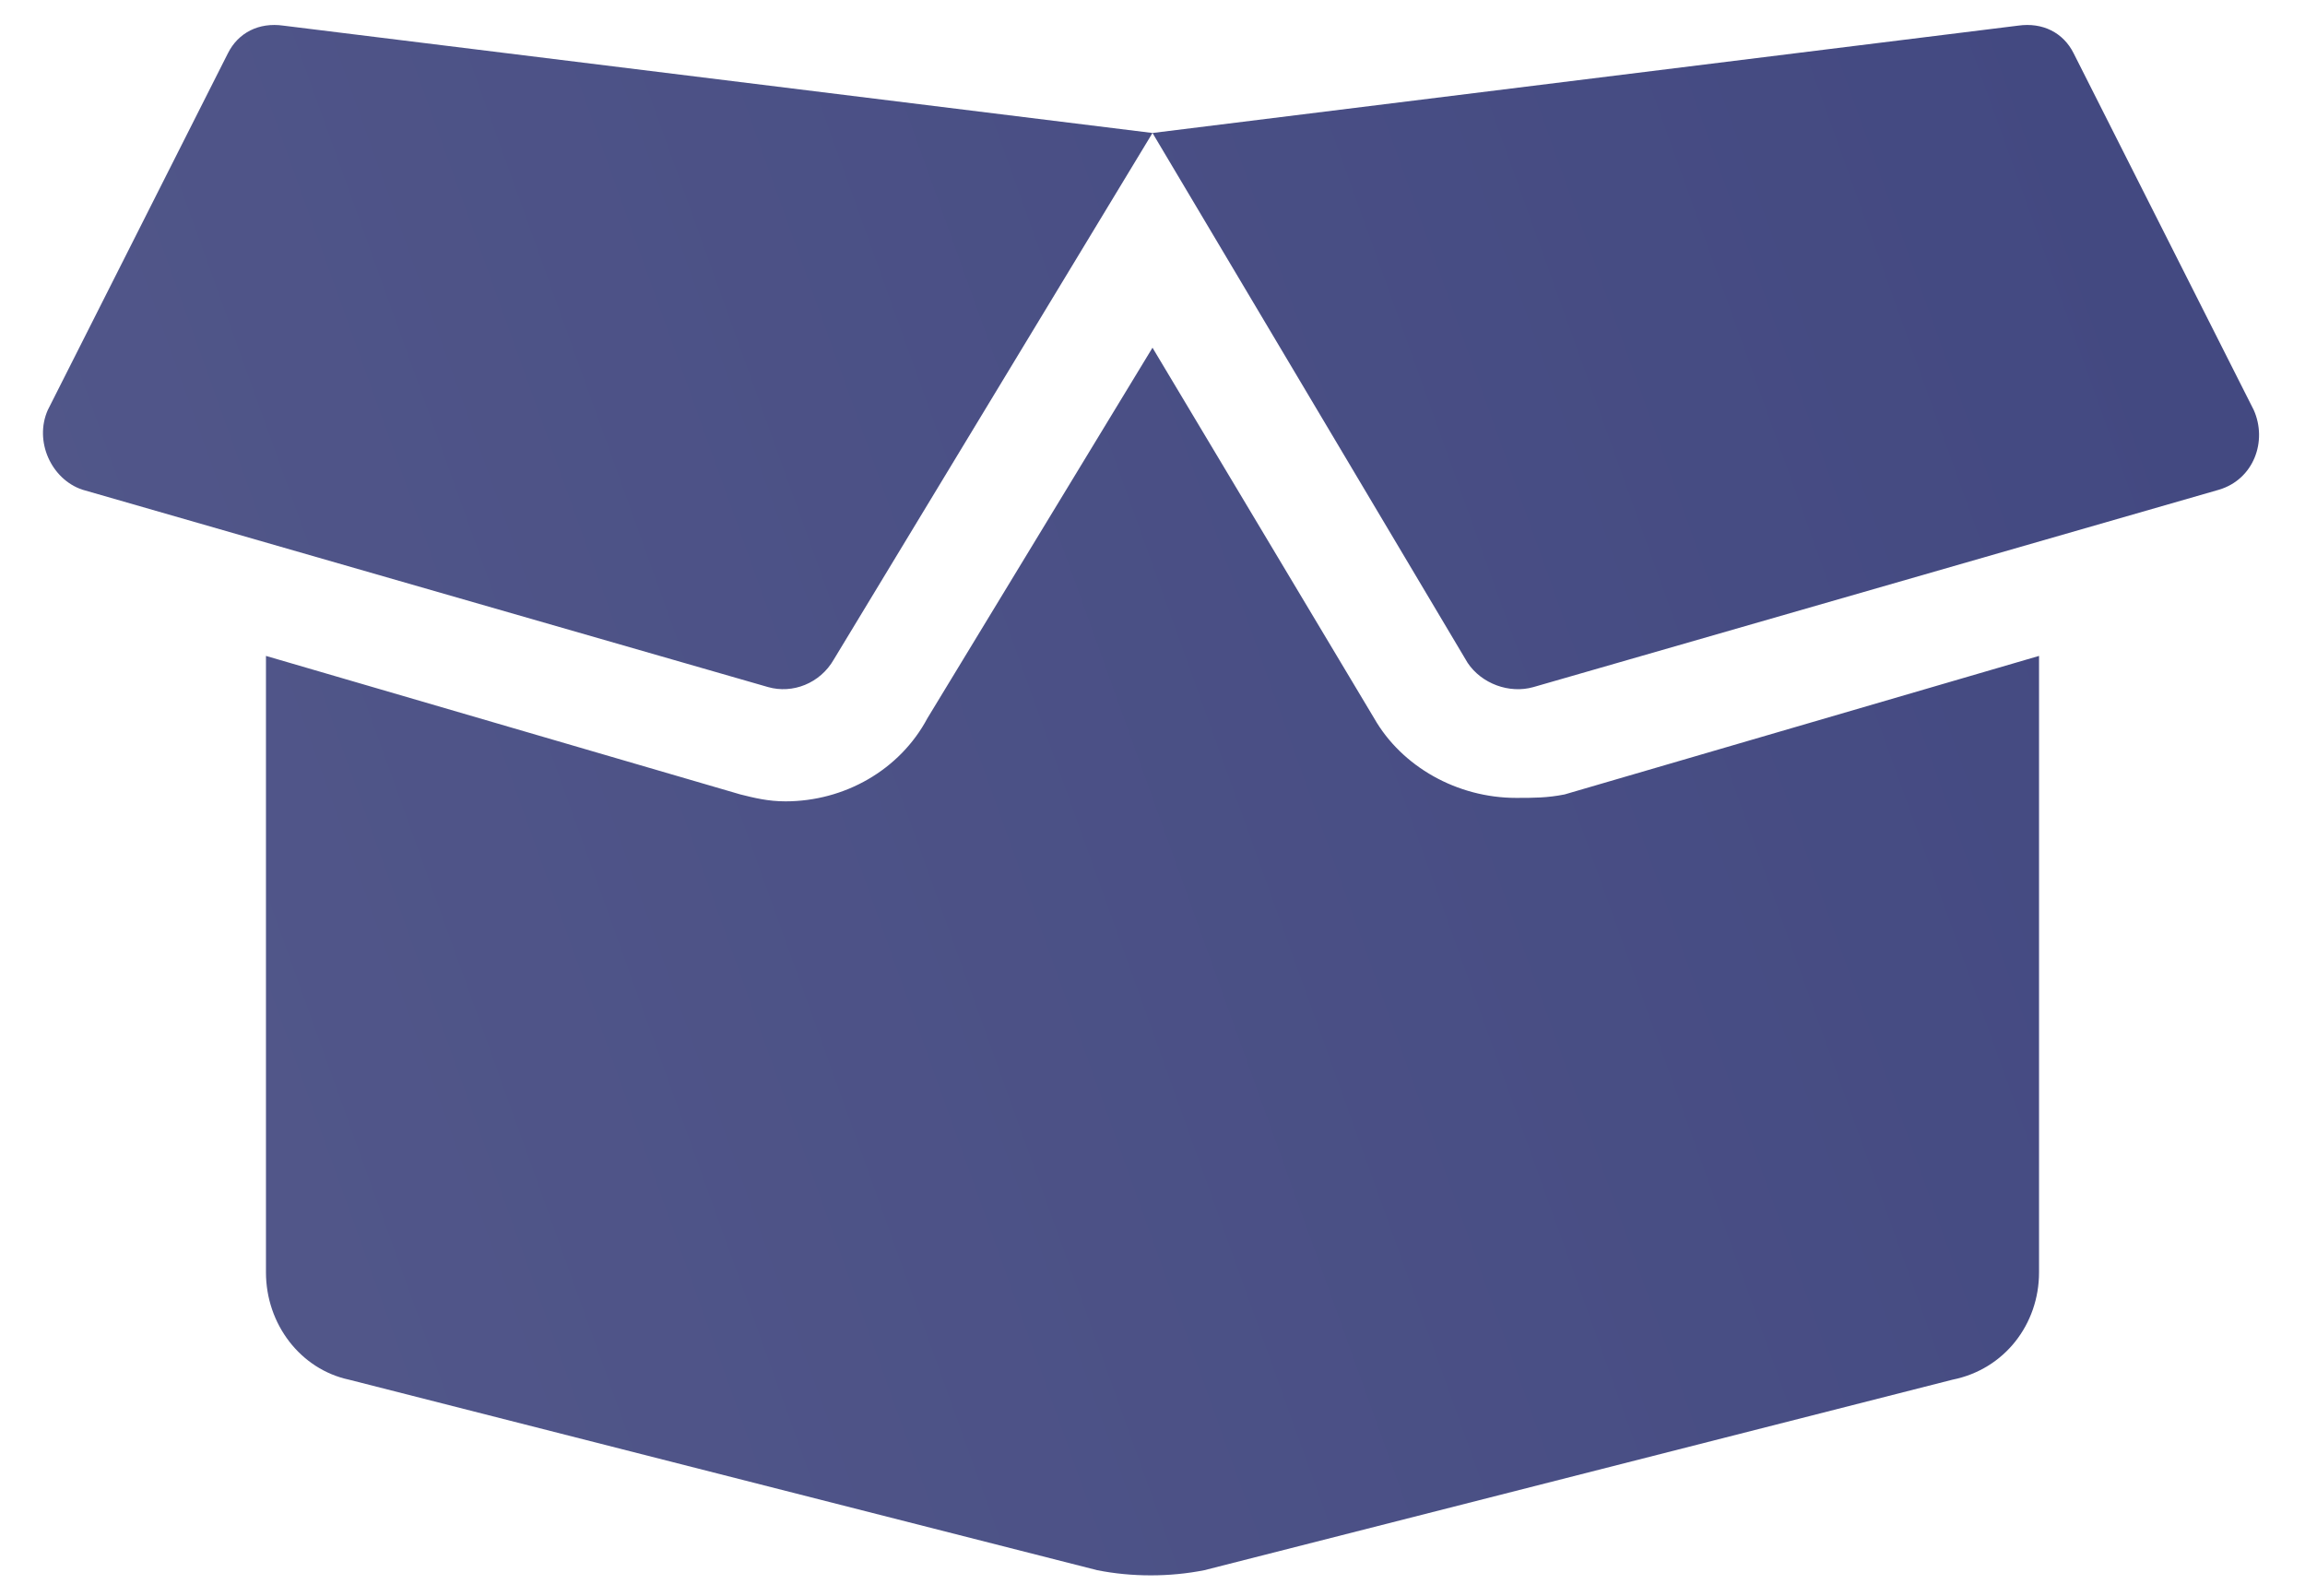 <svg width="52" height="36" viewBox="0 0 52 36" fill="none" xmlns="http://www.w3.org/2000/svg">
<path d="M34.203 18C32.875 18 31.625 17.297 31 16.203L26 7.844L20.922 16.203C20.297 17.375 19.047 18.078 17.719 18.078C17.328 18.078 17.016 18 16.703 17.922L6 14.797V28.703C6 29.875 6.781 30.891 7.875 31.125L24.75 35.422C25.531 35.578 26.391 35.578 27.172 35.422L44.047 31.125C45.219 30.891 46 29.875 46 28.703V14.797L35.297 17.922C34.906 18 34.594 18 34.203 18ZM50.844 9.25L46.781 1.203C46.547 0.734 46.078 0.5 45.531 0.578L26 3L33.109 14.953C33.422 15.422 34.047 15.656 34.594 15.5L50.062 11.047C50.844 10.812 51.156 9.953 50.844 9.25ZM5.141 1.203L1.078 9.25C0.766 9.953 1.156 10.812 1.859 11.047L17.328 15.5C17.875 15.656 18.5 15.422 18.812 14.875L26 3L6.391 0.578C5.844 0.5 5.375 0.734 5.141 1.203Z" fill="url(#paint0_linear_1007_40548)"/>
<defs>
<linearGradient id="paint0_linear_1007_40548" x1="51" y1="-7" x2="-9.19" y2="14.59" gradientUnits="userSpaceOnUse">
<stop stop-color="#414780"/>
<stop offset="1" stop-color="#54598B"/>
</linearGradient>
</defs>
</svg>
